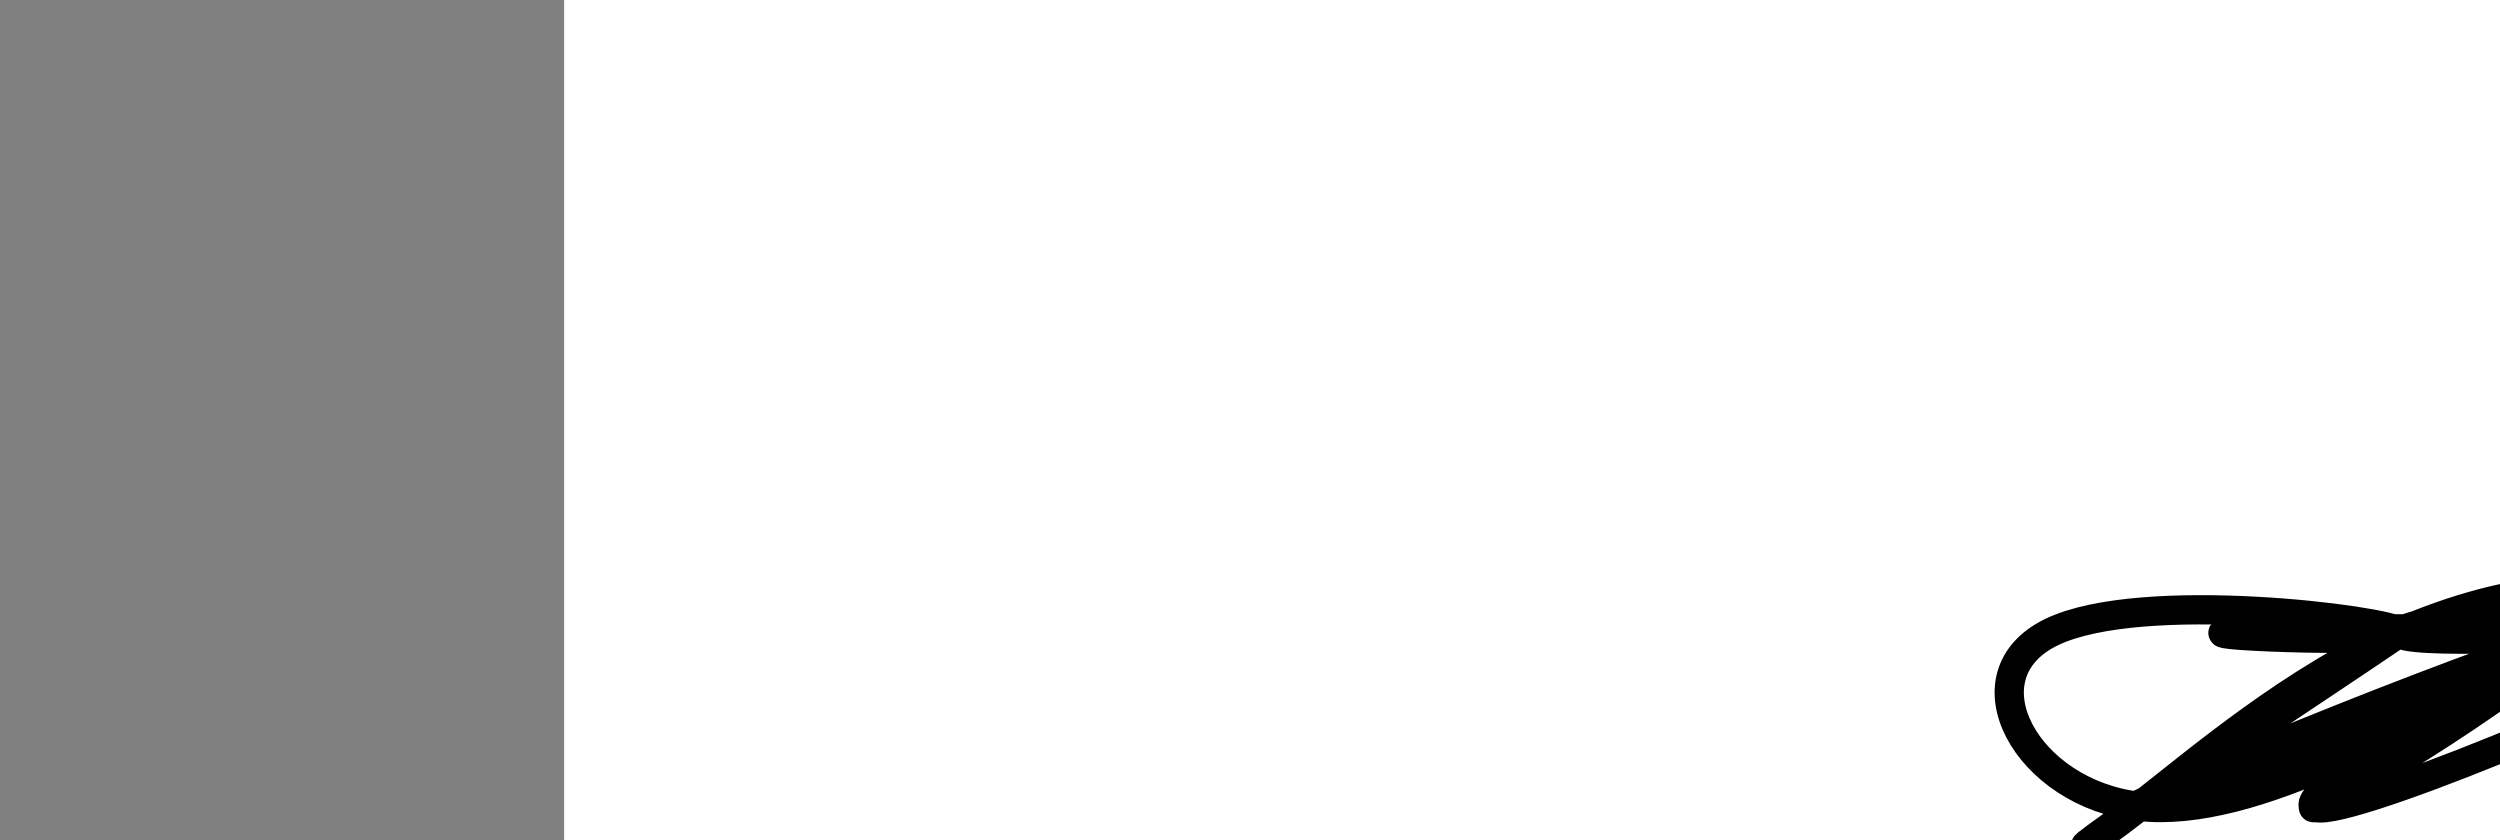 <?xml version="1.0" encoding="utf-8"?><svg version="1.1" id="Calque_1" xmlns="http://www.w3.org/2000/svg" xmlns:xlink="http://www.w3.org/1999/xlink" x="0px" y="0px" width="2136px" height="718px" viewBox="-482 180 2136 718" enable-background="new -482 180 2136 718" xml:space="preserve"><rect x="-482" y="180" width="2136" height="718" fill="#808080" stroke="none"/><g xmlns="http://www.w3.org/2000/svg"><polygon points="0,1440 0,0 2560,0 2560,1440" fill="rgb(255,255,255)" stroke-width="1" stroke-linecap="butt" stroke-linejoin="miter"/><path d="M1569,720c-125.921,84.077 -251.842,168.155 -223,149c28.842,-19.155 212.447,-141.542 223,-149c10.553,-7.458 -151.947,100.014 -223,149c-71.053,48.986 -50.659,39.486 0,0c50.659,-39.486 131.584,-108.958 223,-149c91.416,-40.042 193.325,-50.652 149,0c-44.325,50.652 -234.882,162.567 -223,149c11.882,-13.567 226.203,-152.617 223,-149c-3.203,3.617 -223.93,149.899 -223,149c0.93,-0.899 223.517,-148.98 223,-149c-0.517,-0.02 -224.137,148.022 -223,149c1.137,0.978 227.032,-145.107 223,-149c-4.032,-3.893 -237.993,134.408 -223,149c14.993,14.592 278.938,-94.523 372,-149c93.062,-54.477 15.241,-54.315 -149,0c-164.241,54.315 -414.901,162.785 -372,149c42.901,-13.785 379.363,-149.824 372,-149c-7.363,0.824 -358.55,138.51 -372,149c-13.45,10.49 310.837,-106.217 372,-149c61.163,-42.783 -140.798,-11.641 -149,0c-8.202,11.641 177.354,3.781 149,0c-28.354,-3.781 -270.62,-3.483 -298,0c-27.38,3.483 160.125,10.15 149,0c-11.125,-10.15 -220.88,-37.117 -298,0c-77.12,37.117 -21.606,138.319 75,149c96.606,10.681 234.303,-69.16 372,-149c137.697,-79.84 -5.651,-39.92 -149,0" fill-opacity="0" fill="rgb(0,0,0)" stroke="rgb(0,0,0)" stroke-width="25" stroke-linecap="round" stroke-linejoin="round"/></g></svg>